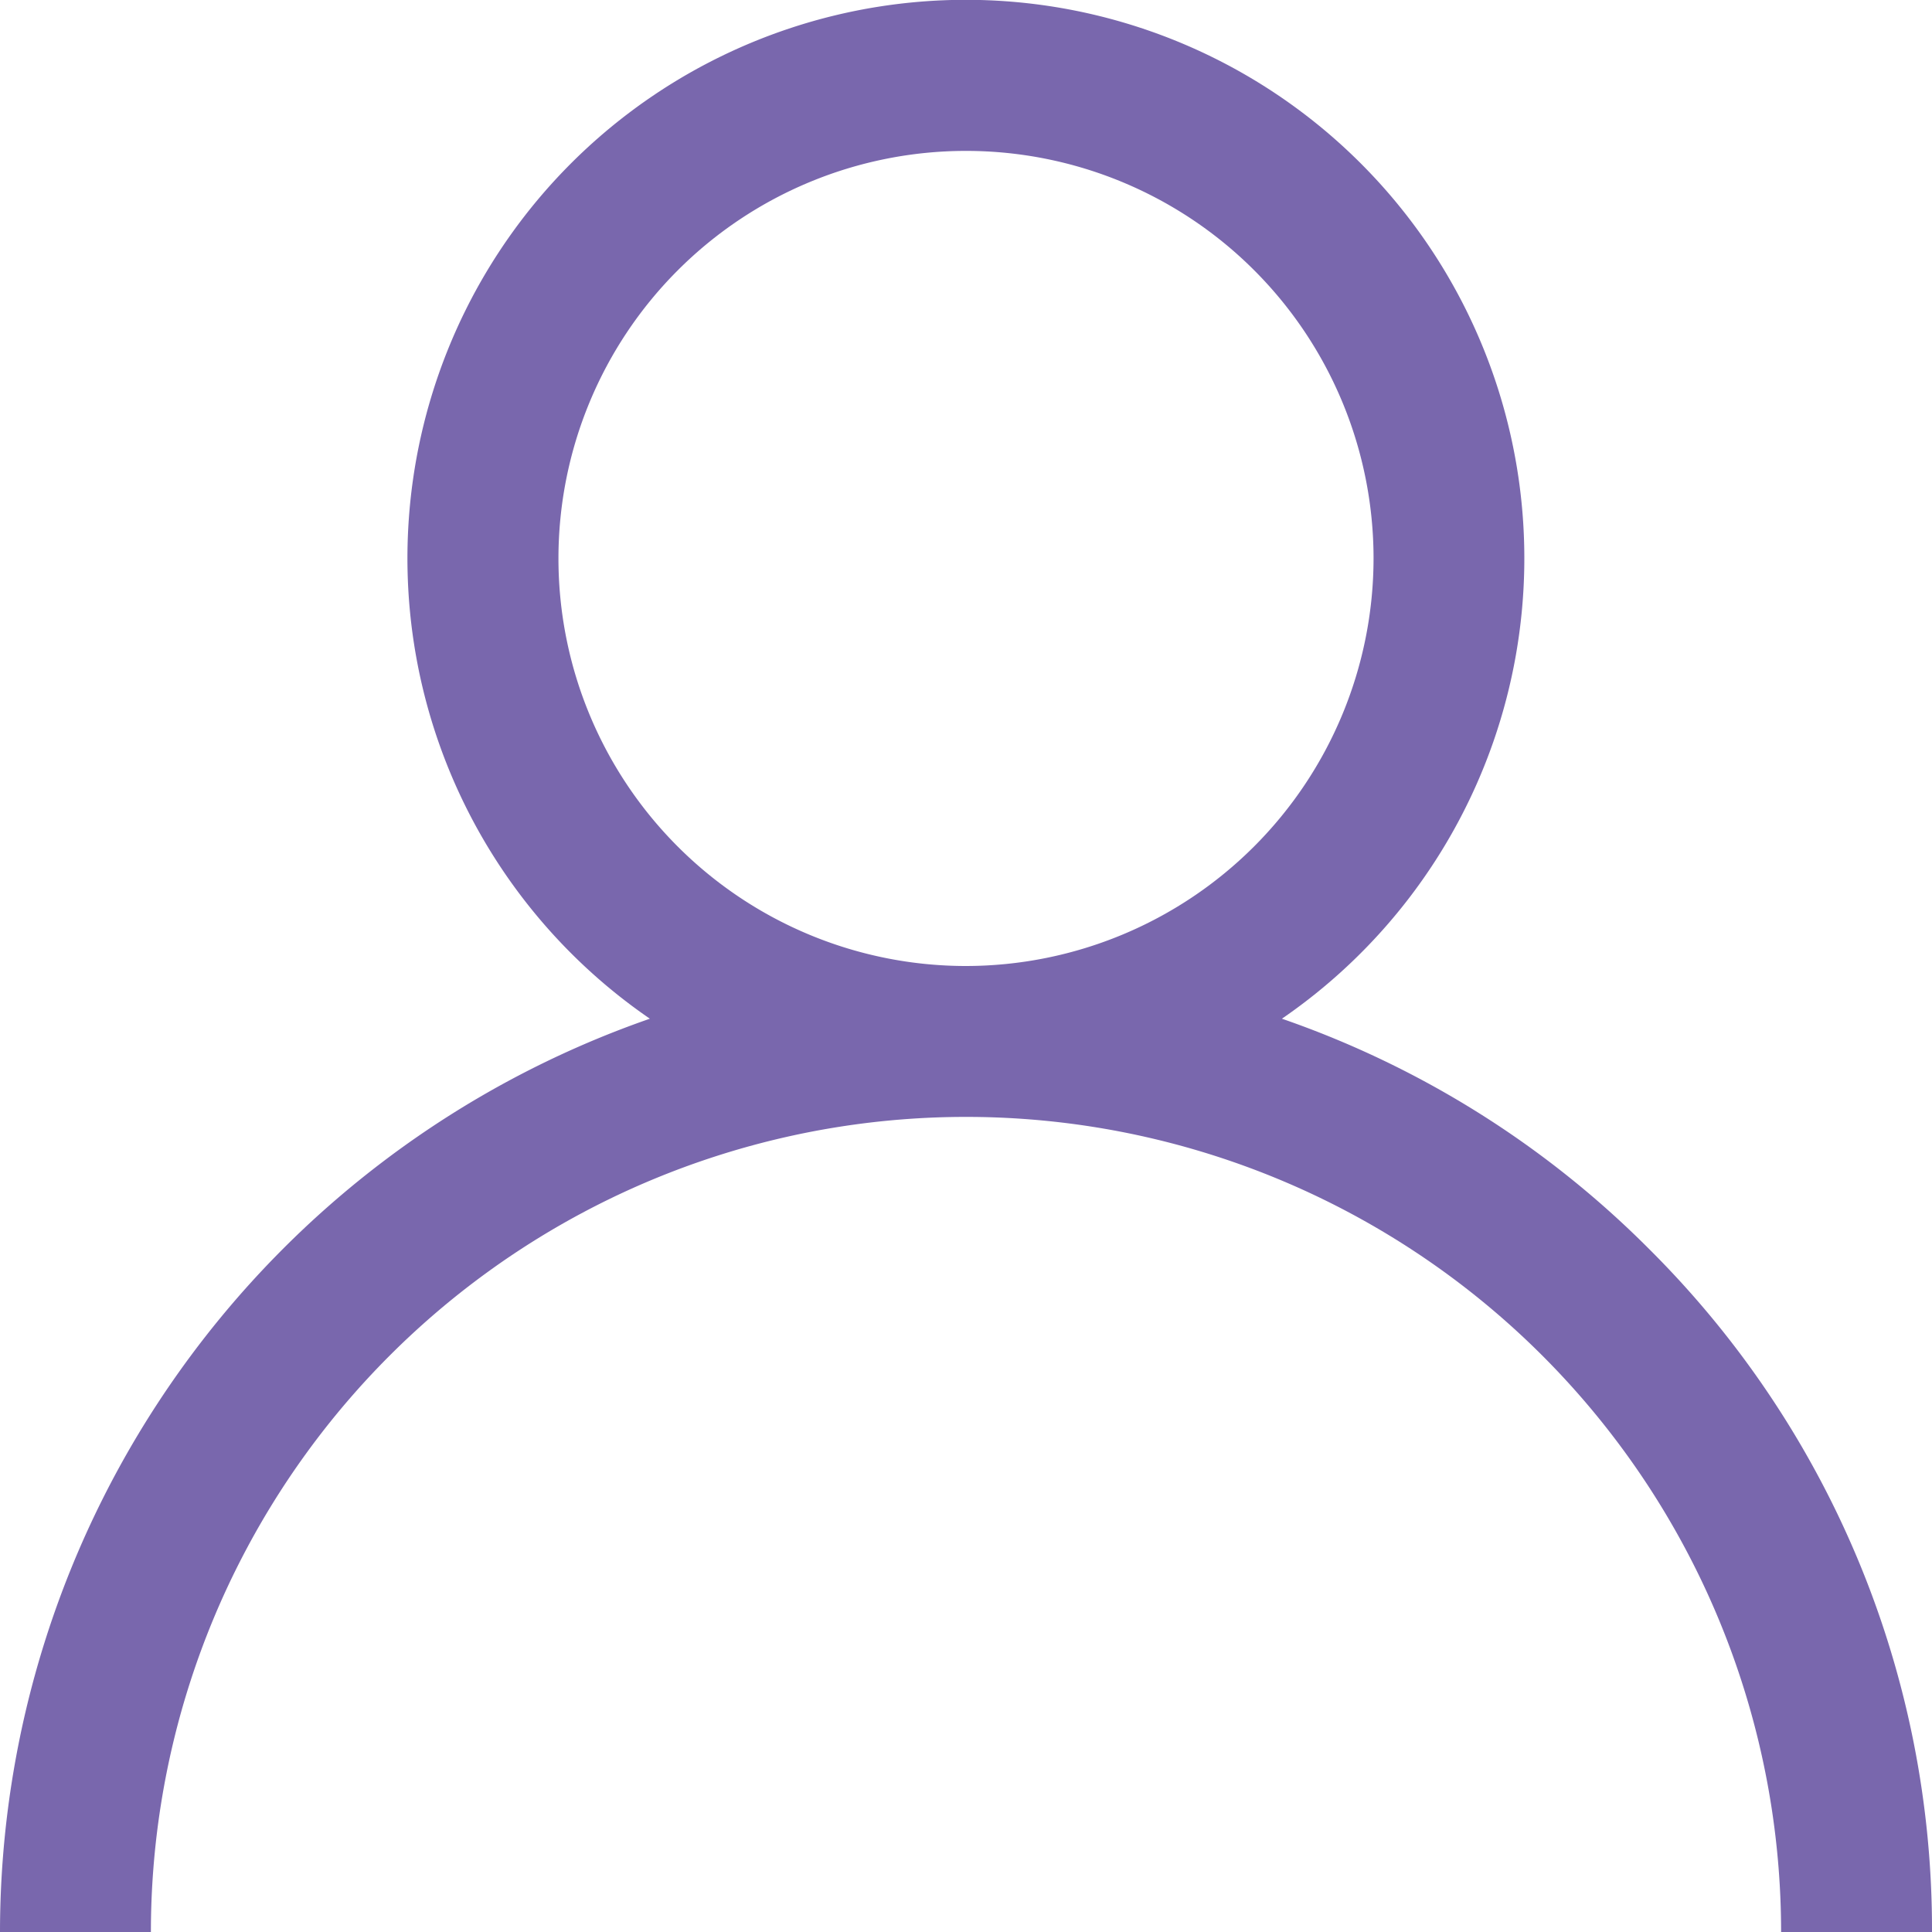 <svg id="user" xmlns="http://www.w3.org/2000/svg" width="17.118" height="17.118" viewBox="0 0 17.118 17.118">
  <g id="Group_493" data-name="Group 493" transform="translate(0)">
    <path id="Path_888" data-name="Path 888" d="M14.611,11.066a8.526,8.526,0,0,0-3.253-2.04,4.948,4.948,0,1,0-5.6,0A8.573,8.573,0,0,0,0,17.118H1.337a7.222,7.222,0,1,1,14.444,0h1.337A8.5,8.5,0,0,0,14.611,11.066ZM8.559,8.559A3.611,3.611,0,1,1,12.17,4.948,3.615,3.615,0,0,1,8.559,8.559Z" transform="translate(0)" fill="#7967ad"/>
  </g>
</svg>
